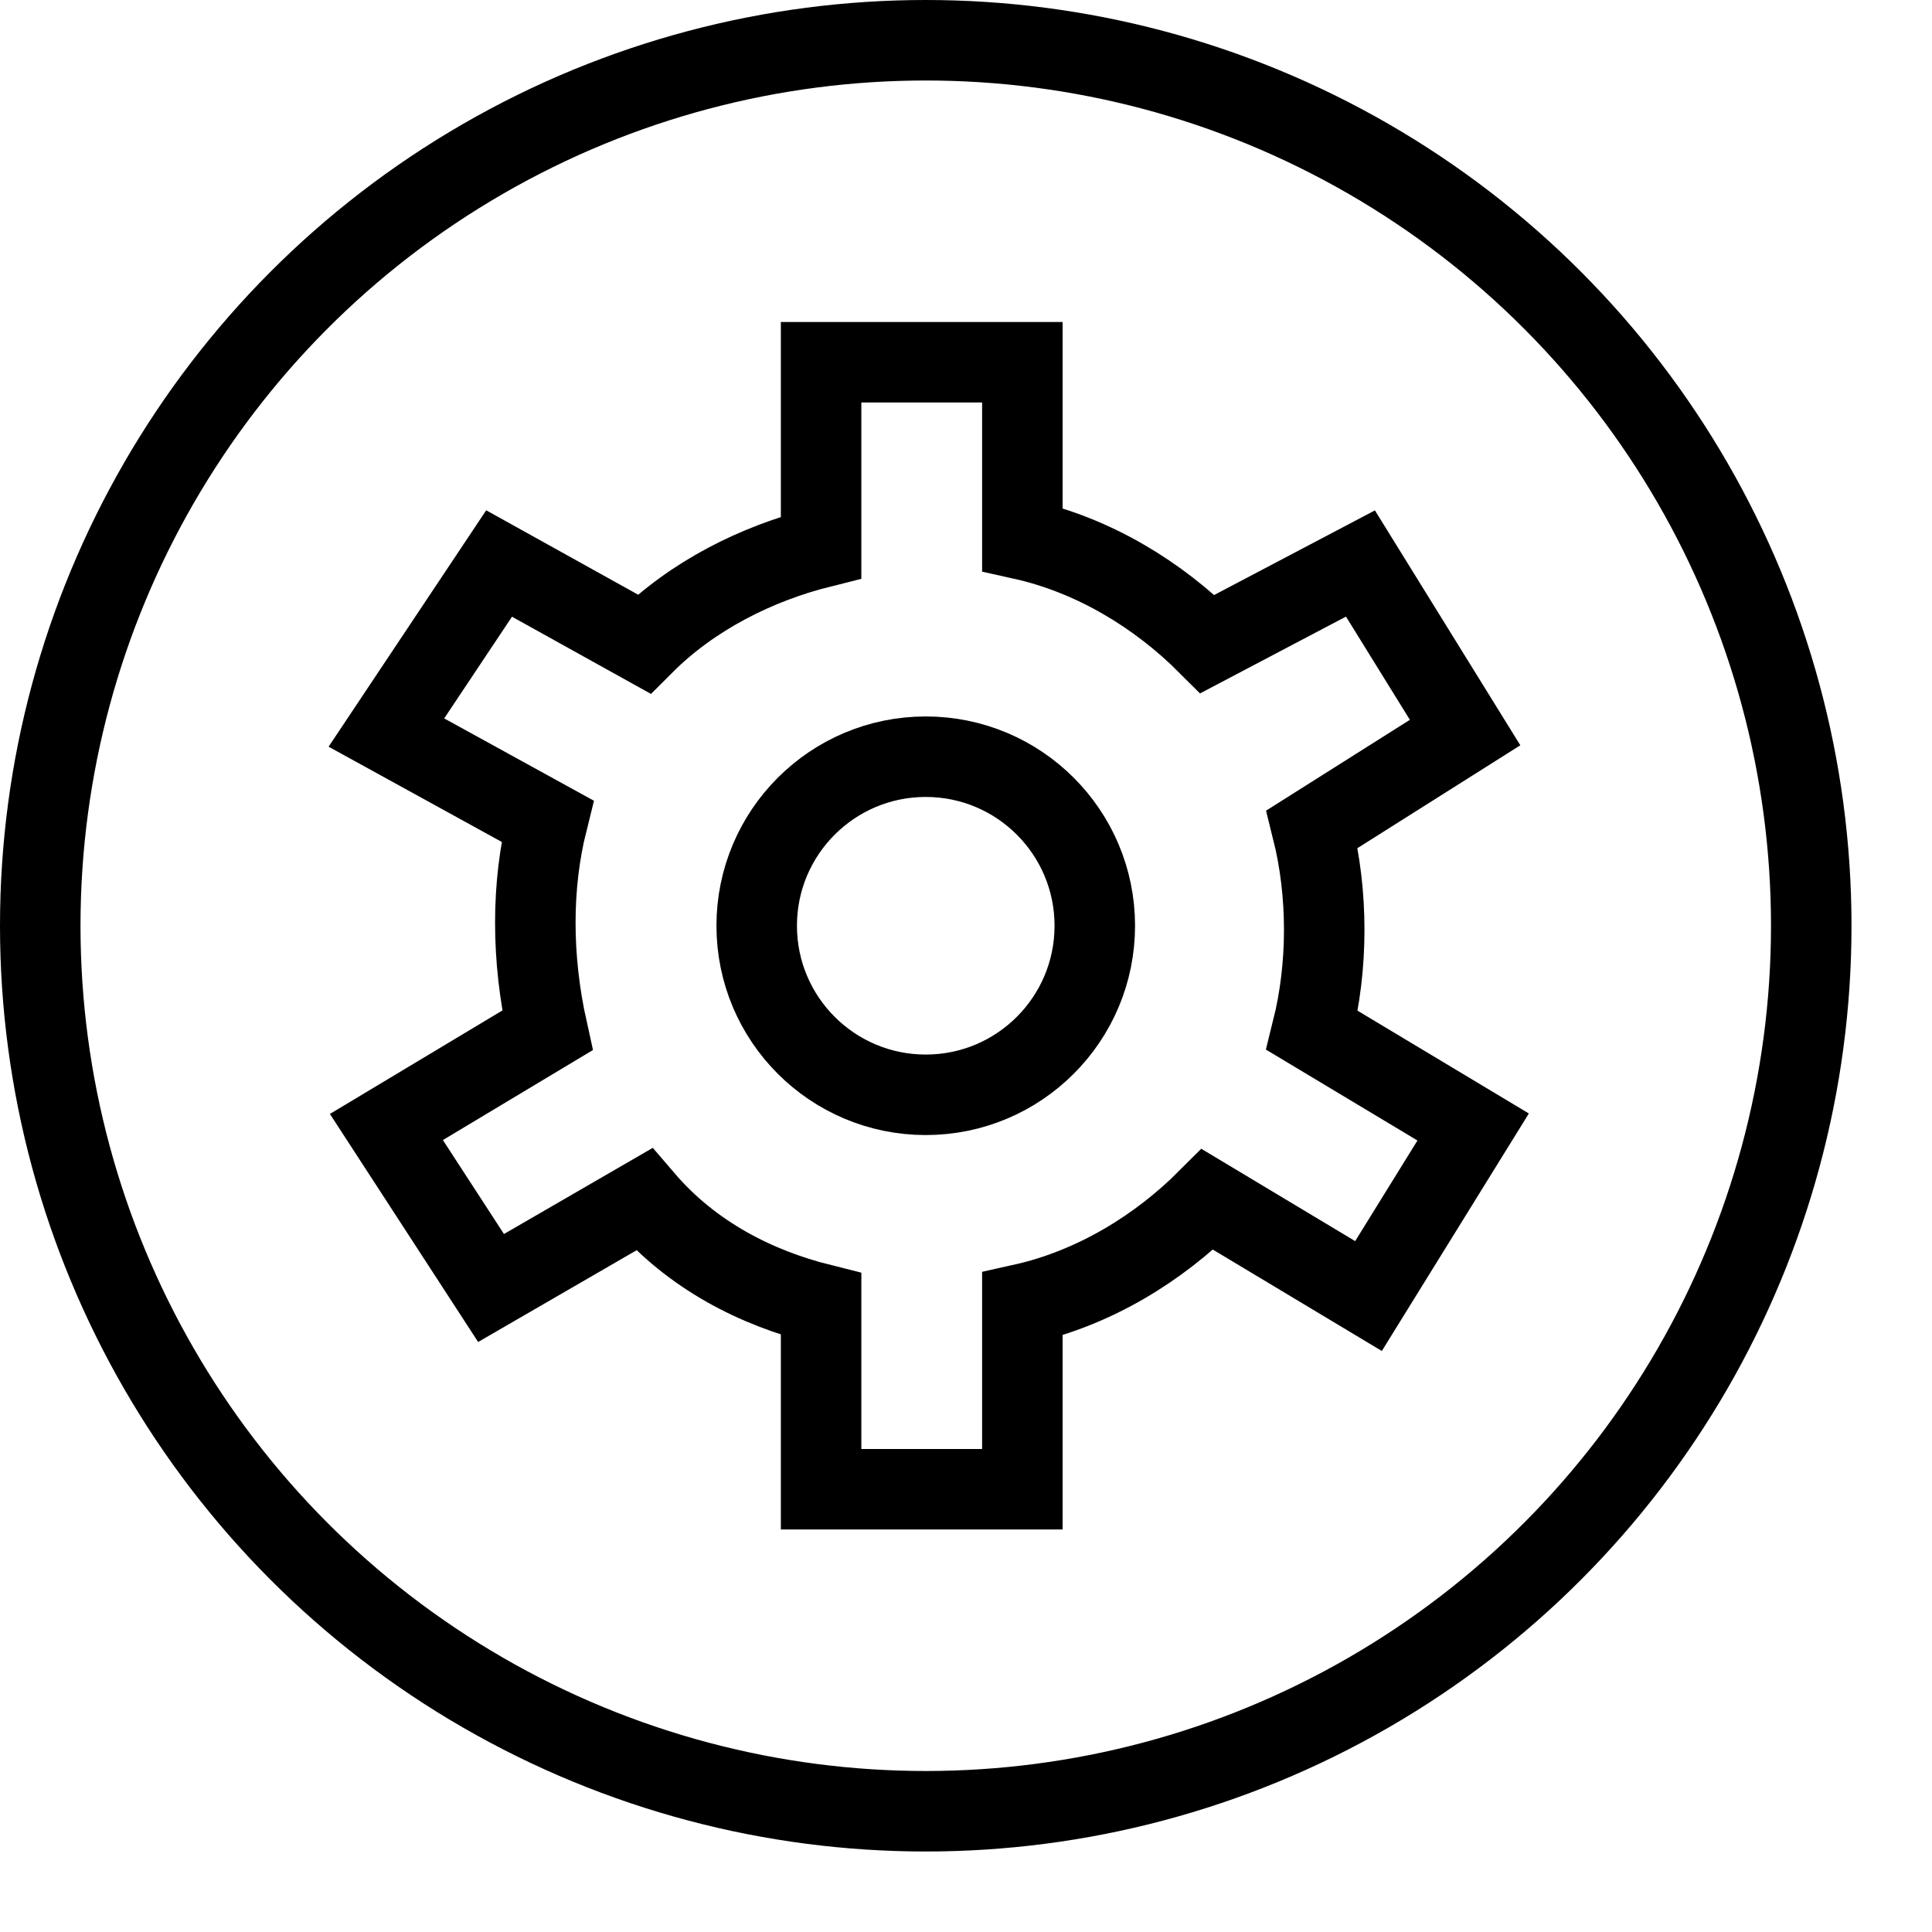 <?xml version="1.0" encoding="UTF-8"?>
<svg width="24px" height="24px" viewBox="0 0 24 24" version="1.1" xmlns="http://www.w3.org/2000/svg" xmlns:xlink="http://www.w3.org/1999/xlink">
    <!-- Generator: sketchtool 48.1 (47250) - http://www.bohemiancoding.com/sketch -->
    <title>system-settings-small</title>
    <desc>Created with sketchtool.</desc>
    <defs/>
    <g id="icons-published" stroke="none" stroke-width="1" fill="none" fill-rule="evenodd">
        <g id="briefing" transform="translate(-932, -1946)"/>
        <g id="system-settings-small" stroke="currentColor">
            <path d="M12.7,6.7 C13.6,6.9 14.4,7.4 15,8 L16.9,7 L18.2,9.1 L16.3,10.3 C16.5,11.1 16.5,12 16.3,12.8 L18.3,14 L17,16.1 L15,14.9 C14.4,15.5 13.6,16 12.7,16.2 L12.7,18.5 L10.2,18.5 L10.2,16.2 C9.4,16 8.6,15.6 8,14.9 L6.1,16 L4.8,14 L6.8,12.8 C6.6,11.9 6.6,11 6.8,10.2 L4.8,9.1 L6.2,7 L8,8 C8.6,7.4 9.4,7 10.2,6.8 L10.2,4.5 L12.7,4.5 L12.7,6.7 Z" id="Shape"/>
            <circle id="Oval" cx="11.5" cy="11.5" r="2.1"/>
            <circle id="Oval" cx="11.5" cy="11.5" r="11"/>
        </g>
    </g>
</svg>